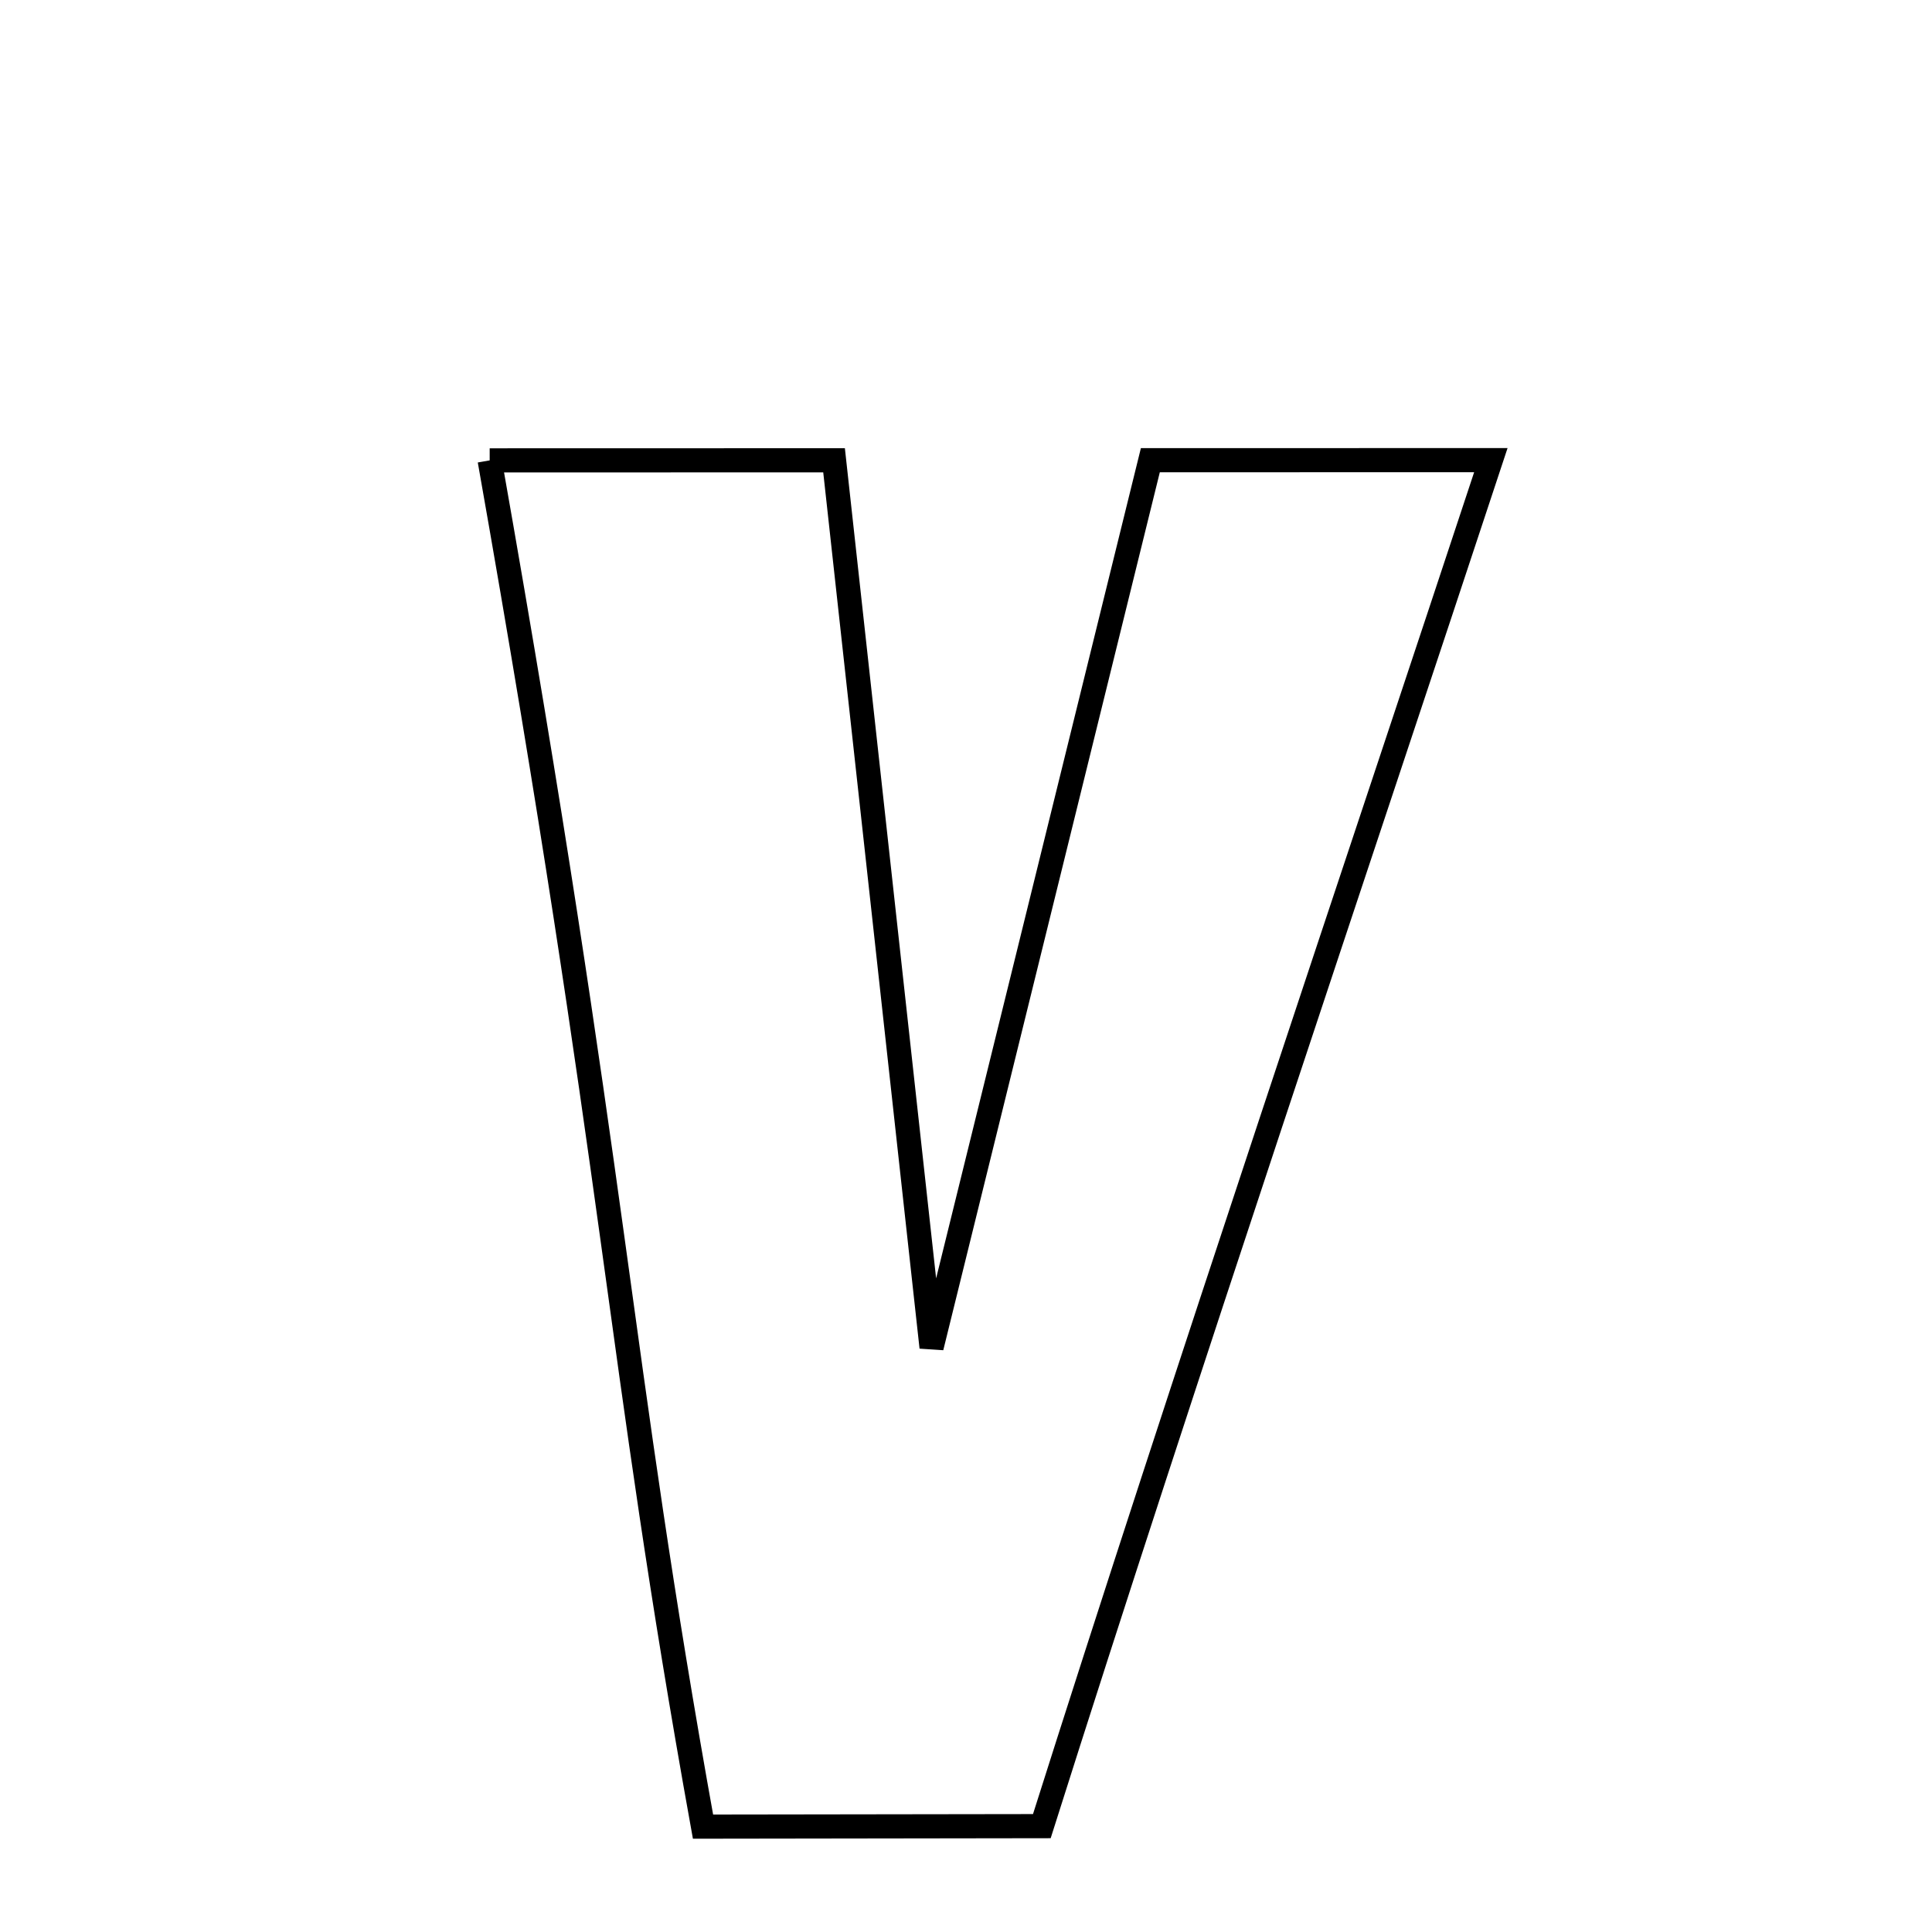 <svg xmlns="http://www.w3.org/2000/svg" xmlns:xlink="http://www.w3.org/1999/xlink" width="50px" height="50px" style="-ms-transform: rotate(360deg); -webkit-transform: rotate(360deg); transform: rotate(360deg);" preserveAspectRatio="xMidYMid meet" viewBox="0 0 24 24"><path d="M 6.083 5.719 L 10.361 5.718 L 11.572 16.737 L 14.29 5.717 L 18.52 5.716 C 16.894 10.64 14.708 17.109 12.942 22.685 L 8.733 22.691 C 7.653 16.7 7.692 14.823 6.083 5.719 " fill="none" stroke="black" stroke-width="0.3"></path></svg>

